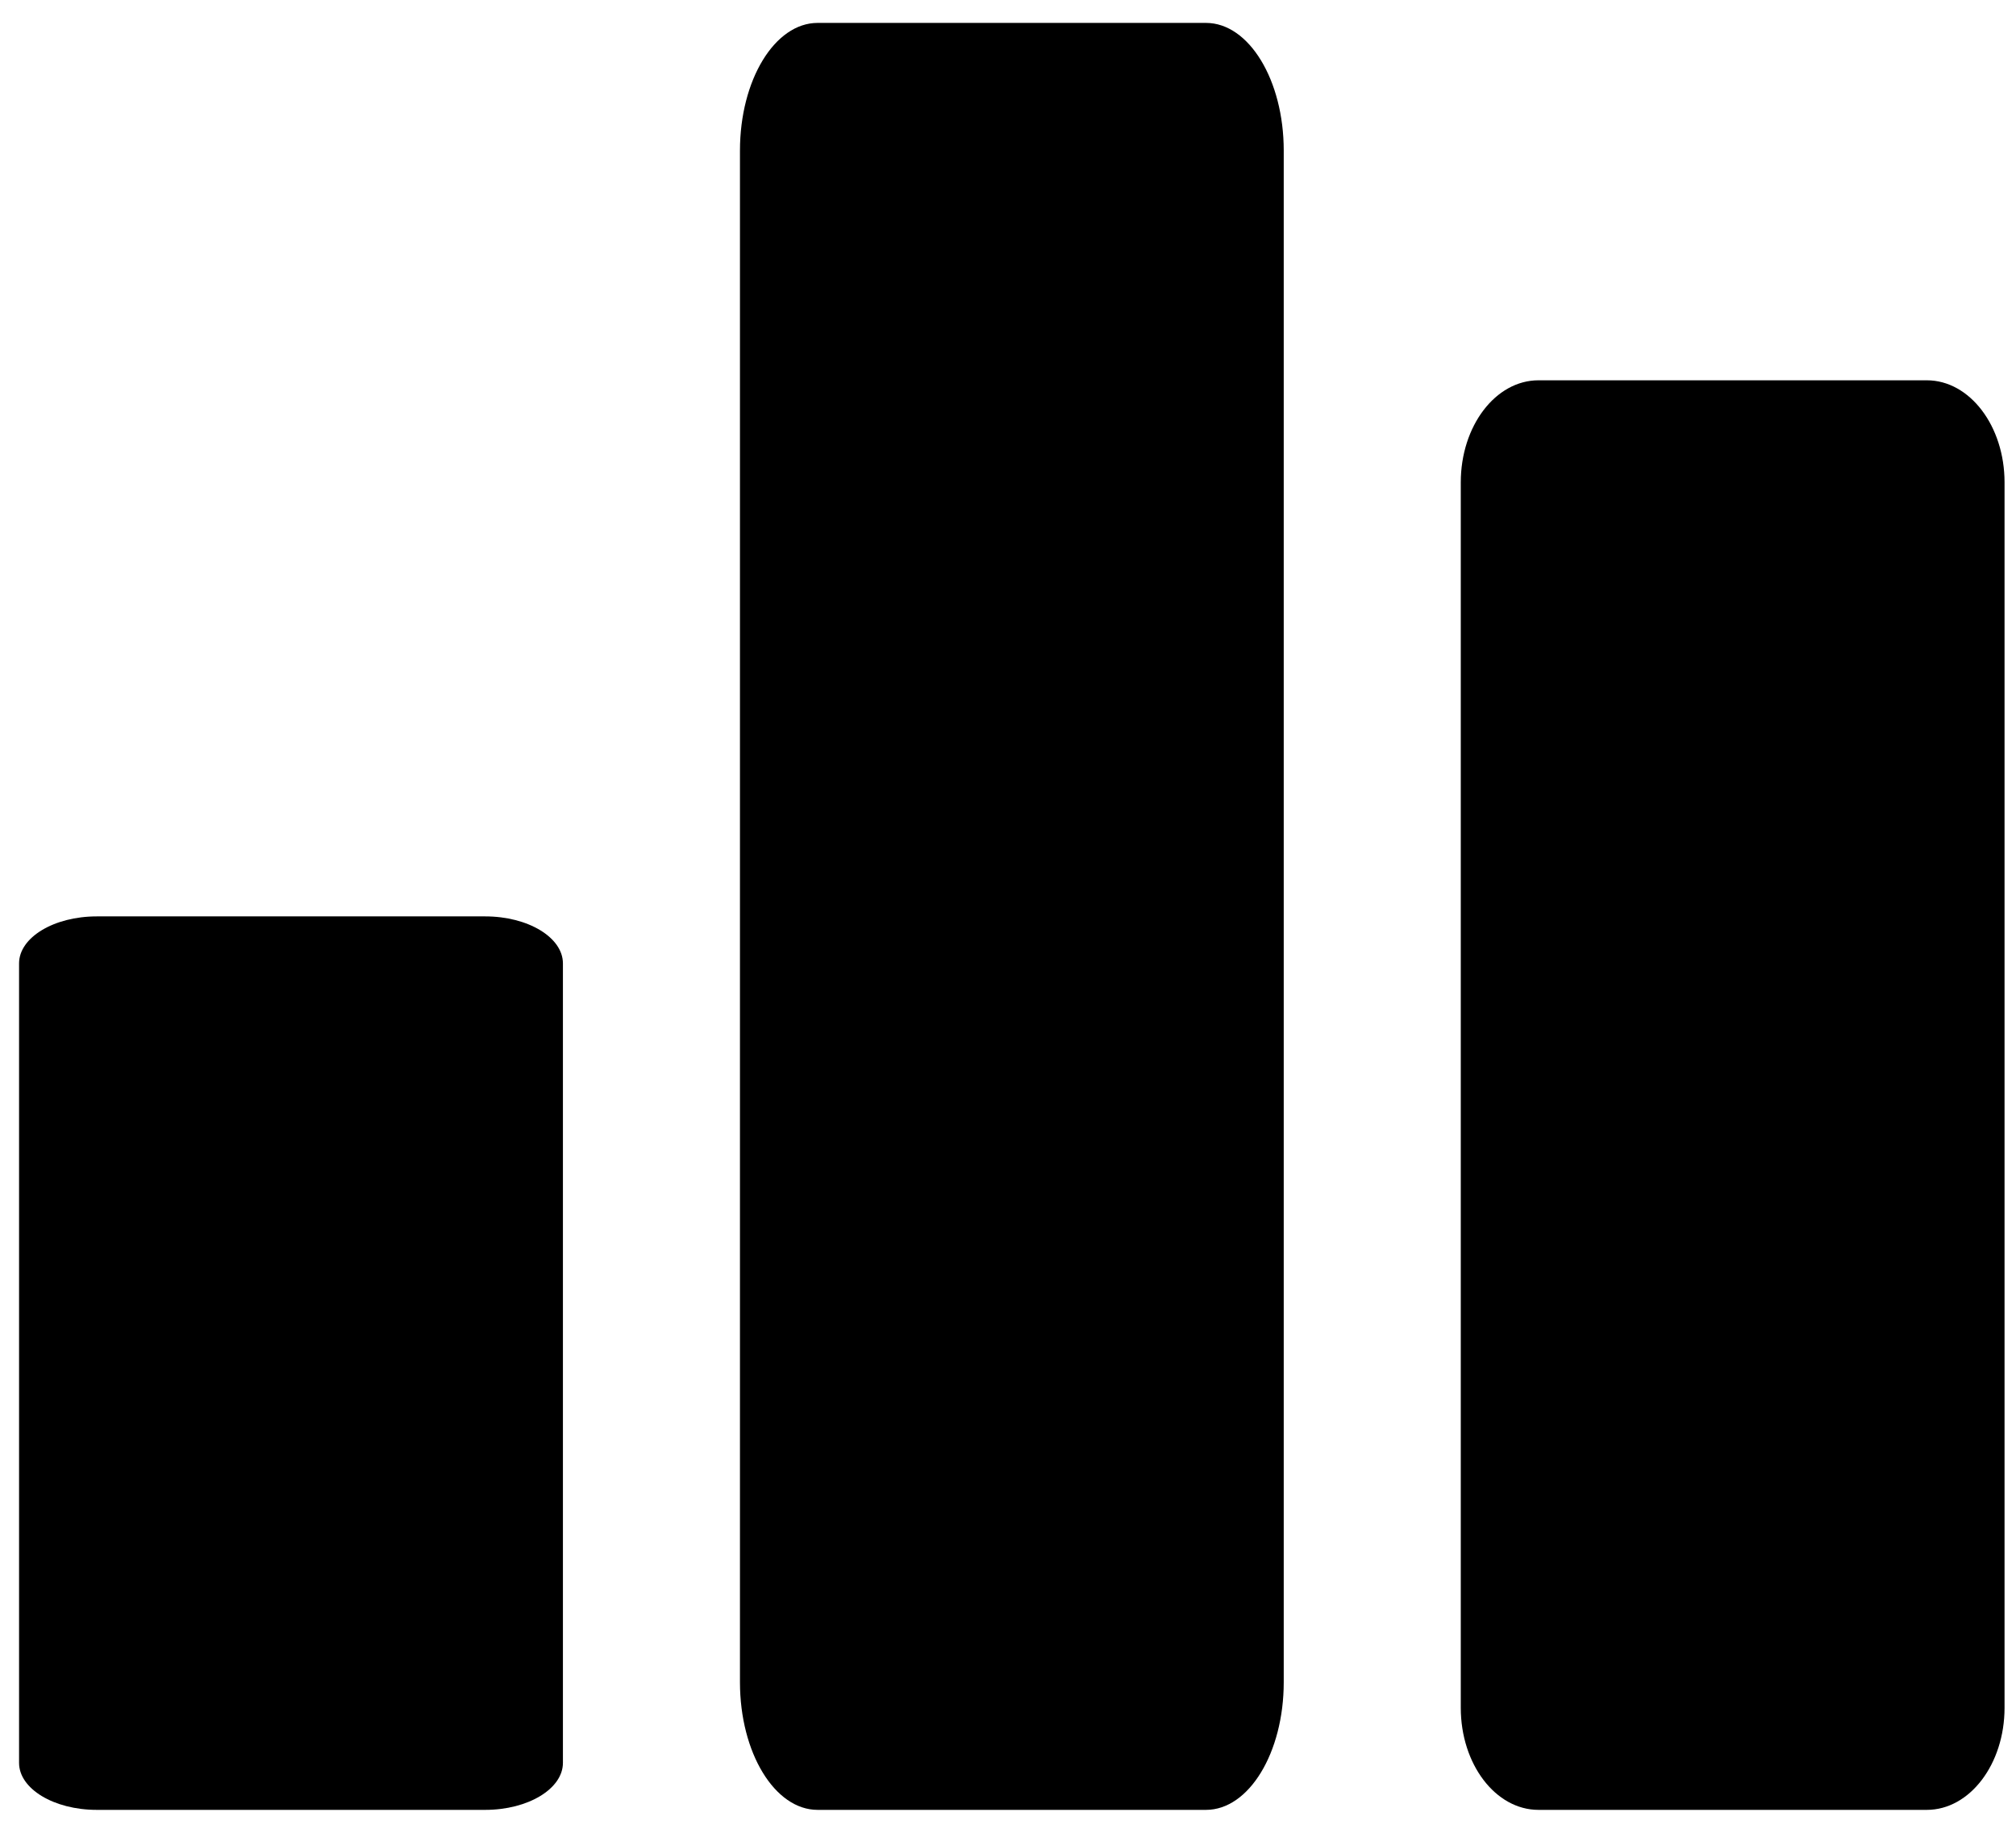 <svg width="22" height="20" viewBox="0 0 22 20" fill="none" xmlns="http://www.w3.org/2000/svg">
	<path d="M5.295 10H1.056C0.588 10 0.208 10.23 0.208 10.513V19.237C0.208 19.52 0.588 19.75 1.056 19.75H5.295C5.763 19.75 6.143 19.52 6.143 19.237V10.513C6.143 10.23 5.763 10 5.295 10Z" fill="currentColor" />
	<path d="M8.075 1.643L8.075 18.357C8.075 19.126 8.454 19.75 8.922 19.75H13.161C13.629 19.75 14.009 19.126 14.009 18.357V1.643C14.009 0.874 13.629 0.25 13.161 0.25H8.922C8.454 0.25 8.075 0.874 8.075 1.643Z" fill="currentColor" />
	<path d="M15.941 5.264V18.636C15.941 19.251 16.32 19.75 16.789 19.75H21.027C21.495 19.75 21.875 19.251 21.875 18.636V5.264C21.875 4.649 21.495 4.15 21.027 4.15H16.789C16.32 4.15 15.941 4.649 15.941 5.264Z" fill="currentColor" />
</svg>
